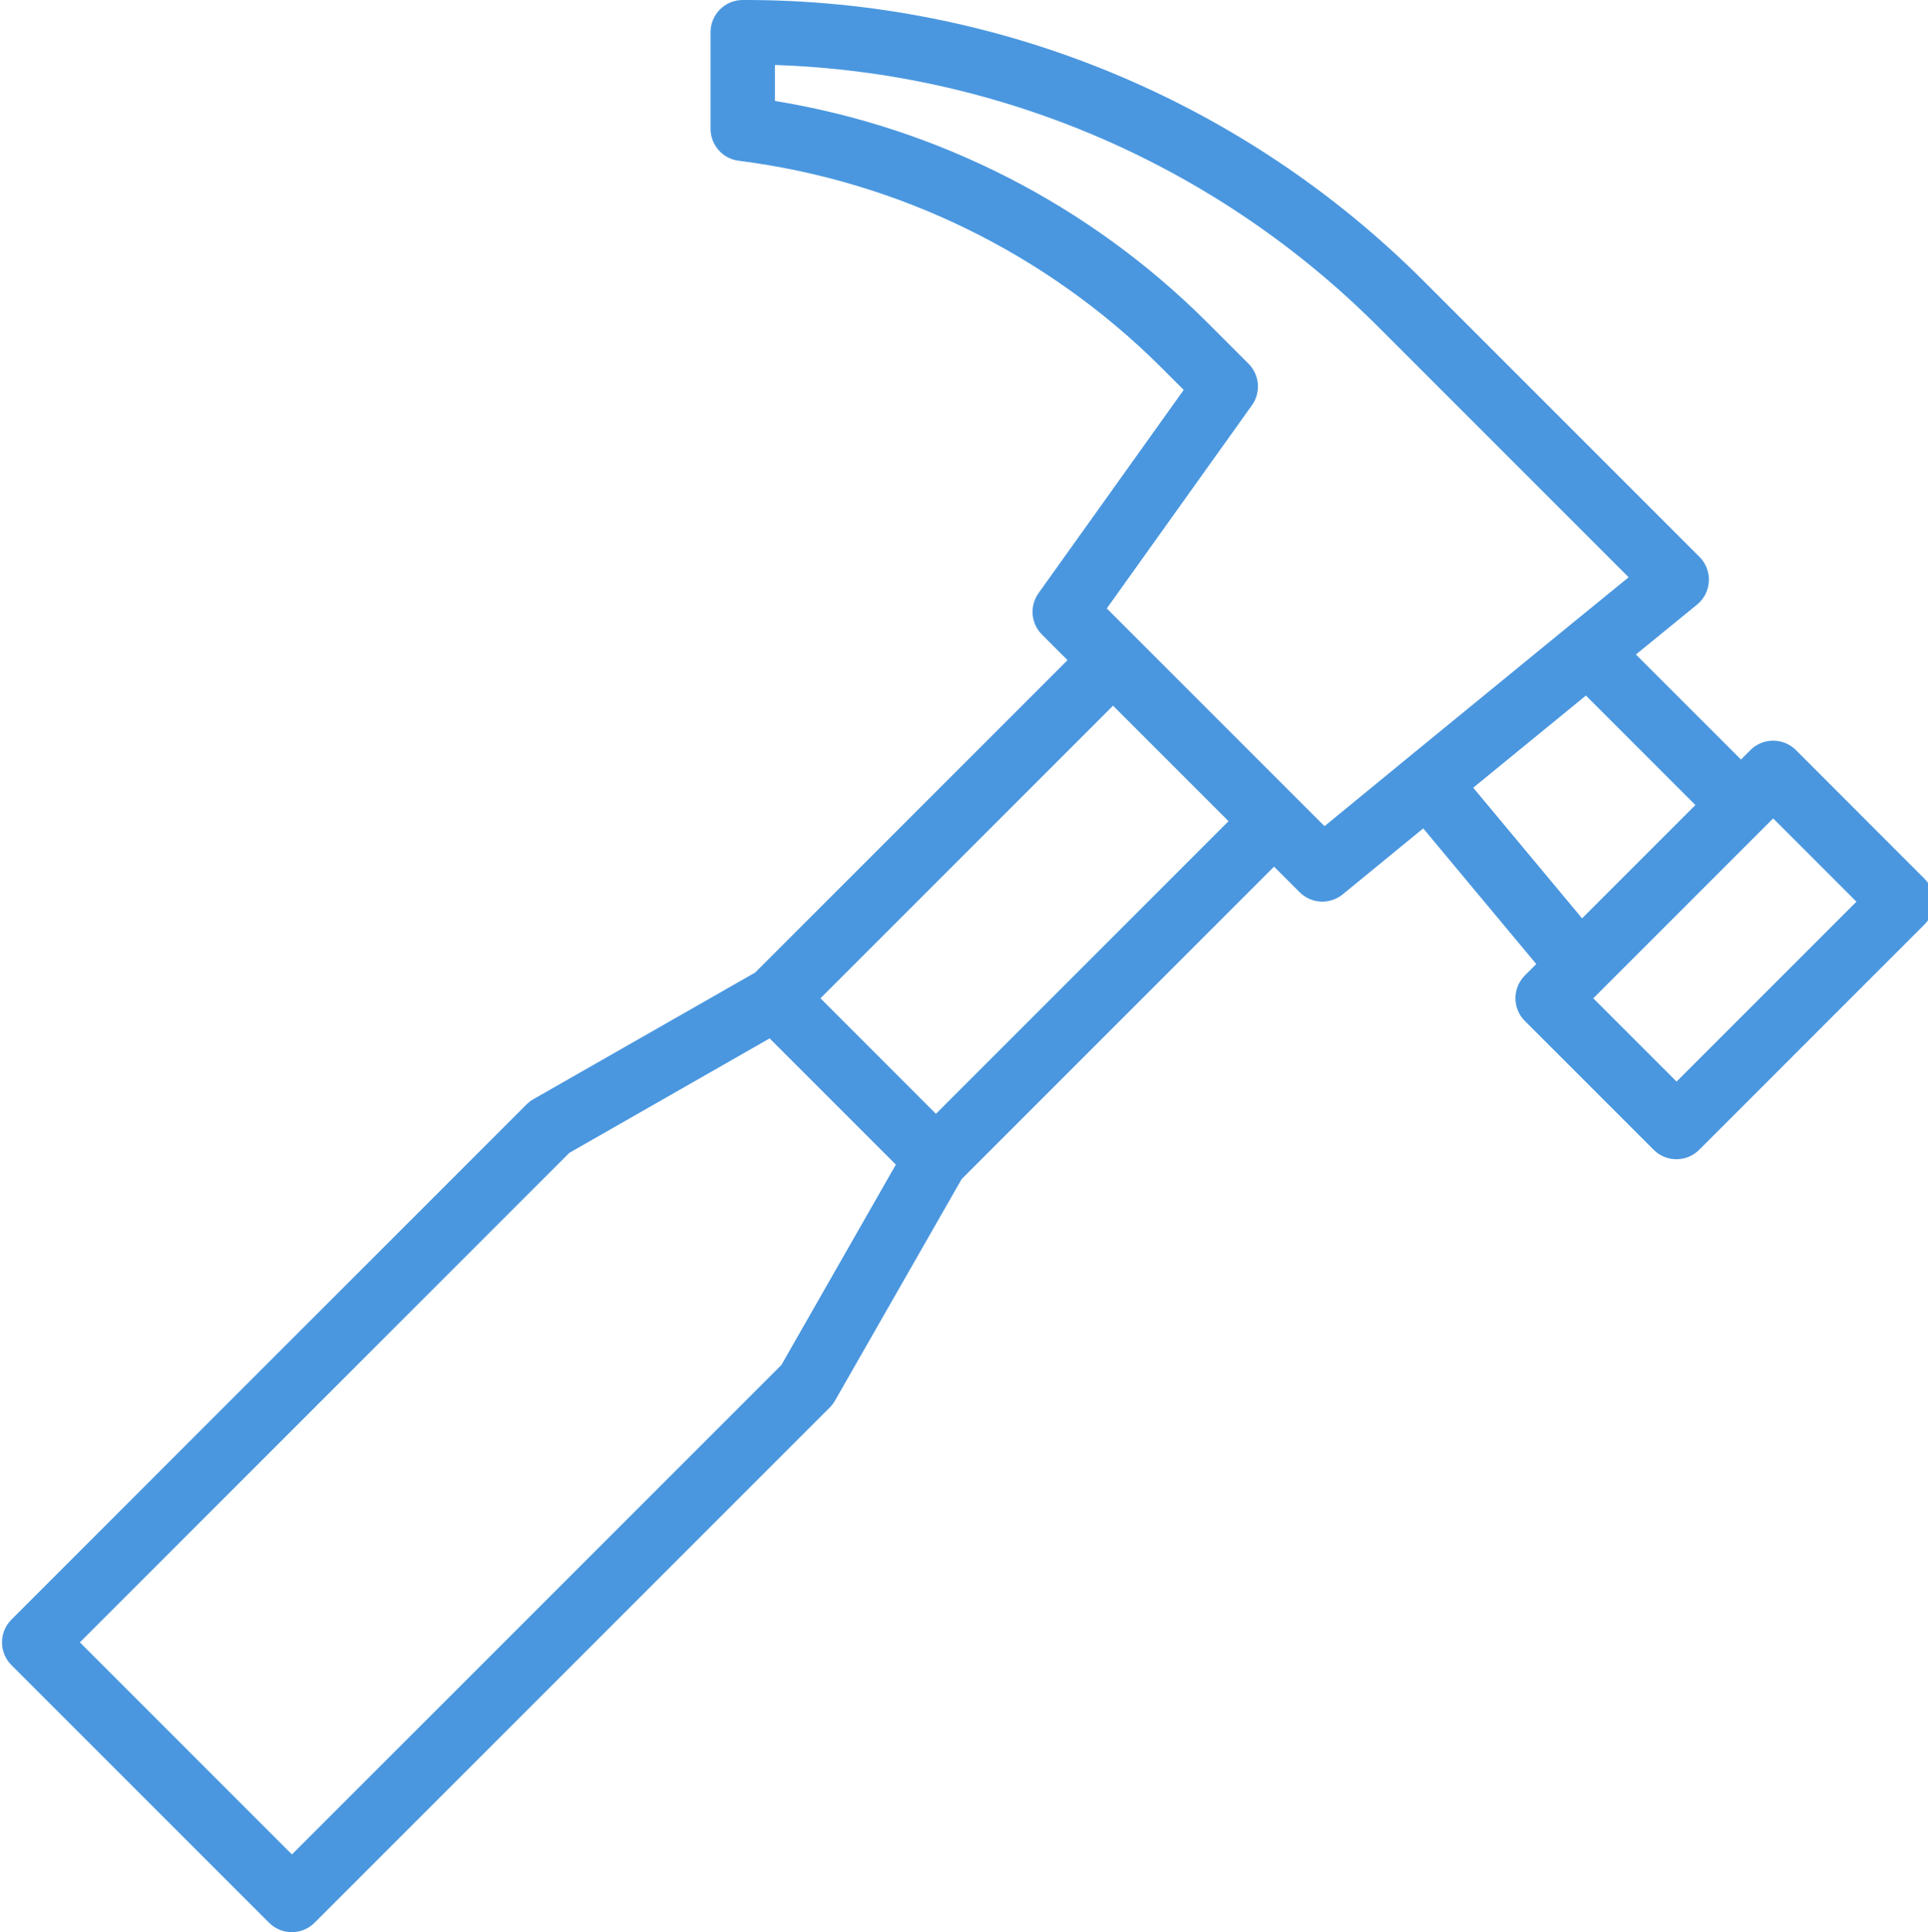 <svg xmlns="http://www.w3.org/2000/svg" height="479.999" width="479"><rect id="backgroundrect" width="100%" height="100%" x="0" y="0" fill="none" stroke="none"/><g class="currentLayer" style=""><title>Layer 1</title><path d="m446.188 186.344c-3.125-3.121-8.191-3.121-11.312 0l-2.344 2.344-26.098-26.094 15.199-12.402c1.75-1.43 2.812-3.535 2.926-5.793.113-2.254-.734-4.457-2.332-6.055l-68.121-68.117c-44.875-45.121-105.938-70.406-169.574-70.227-4.418 0-8 3.582-8 8v24c0 4.035 3.004 7.438 7.008 7.938 39.695 5.023 76.605 23.078 104.941 51.328l5.602 5.598-36.062 50.488c-2.273 3.184-1.91 7.543.855 10.305l6.344 6.344-77.602 77.602-55.086 31.457c-.617.352-1.188.785-1.688 1.285l-128 128c-3.125 3.125-3.125 8.188 0 11.312l64 64c3.121 3.125 8.188 3.125 11.309 0l128-128c.504-.504.938-1.07 1.289-1.688l31.488-55.07 77.602-77.602 6.344 6.344c2.906 2.906 7.539 3.137 10.719.535l20-16.383 28.082 33.703-2.832 2.832c-3.125 3.125-3.125 8.188 0 11.312l32 32c3.121 3.125 8.188 3.125 11.309 0l56-56c3.125-3.125 3.125-8.188 0-11.312zm-252.059 152.762-121.598 121.582-52.688-52.688 121.598-121.598 49.77-28.441 31.359 31.359zm38.402-62.402-28.688-28.703 72.688-72.688 28.688 28.688zm96.535-71.461-54.09-54.09 36.066-50.488c2.27-3.18 1.906-7.539-.855-10.305l-10.402-10.398c-29.141-29.051-66.648-48.242-107.254-54.887v-8.93c56.574 1.863 110.309 25.254 150.223 65.391l61.871 61.875-15.199 12.398-37.793 30.922zm36.945-9.555 28-22.895 27.199 27.199-28.152 28.152zm50.52 73-20.688-20.688 44.688-44.688 20.688 20.688zm0 0" id="svg_1" class="" fill="#4a97df" fill-opacity="1"/></g></svg>